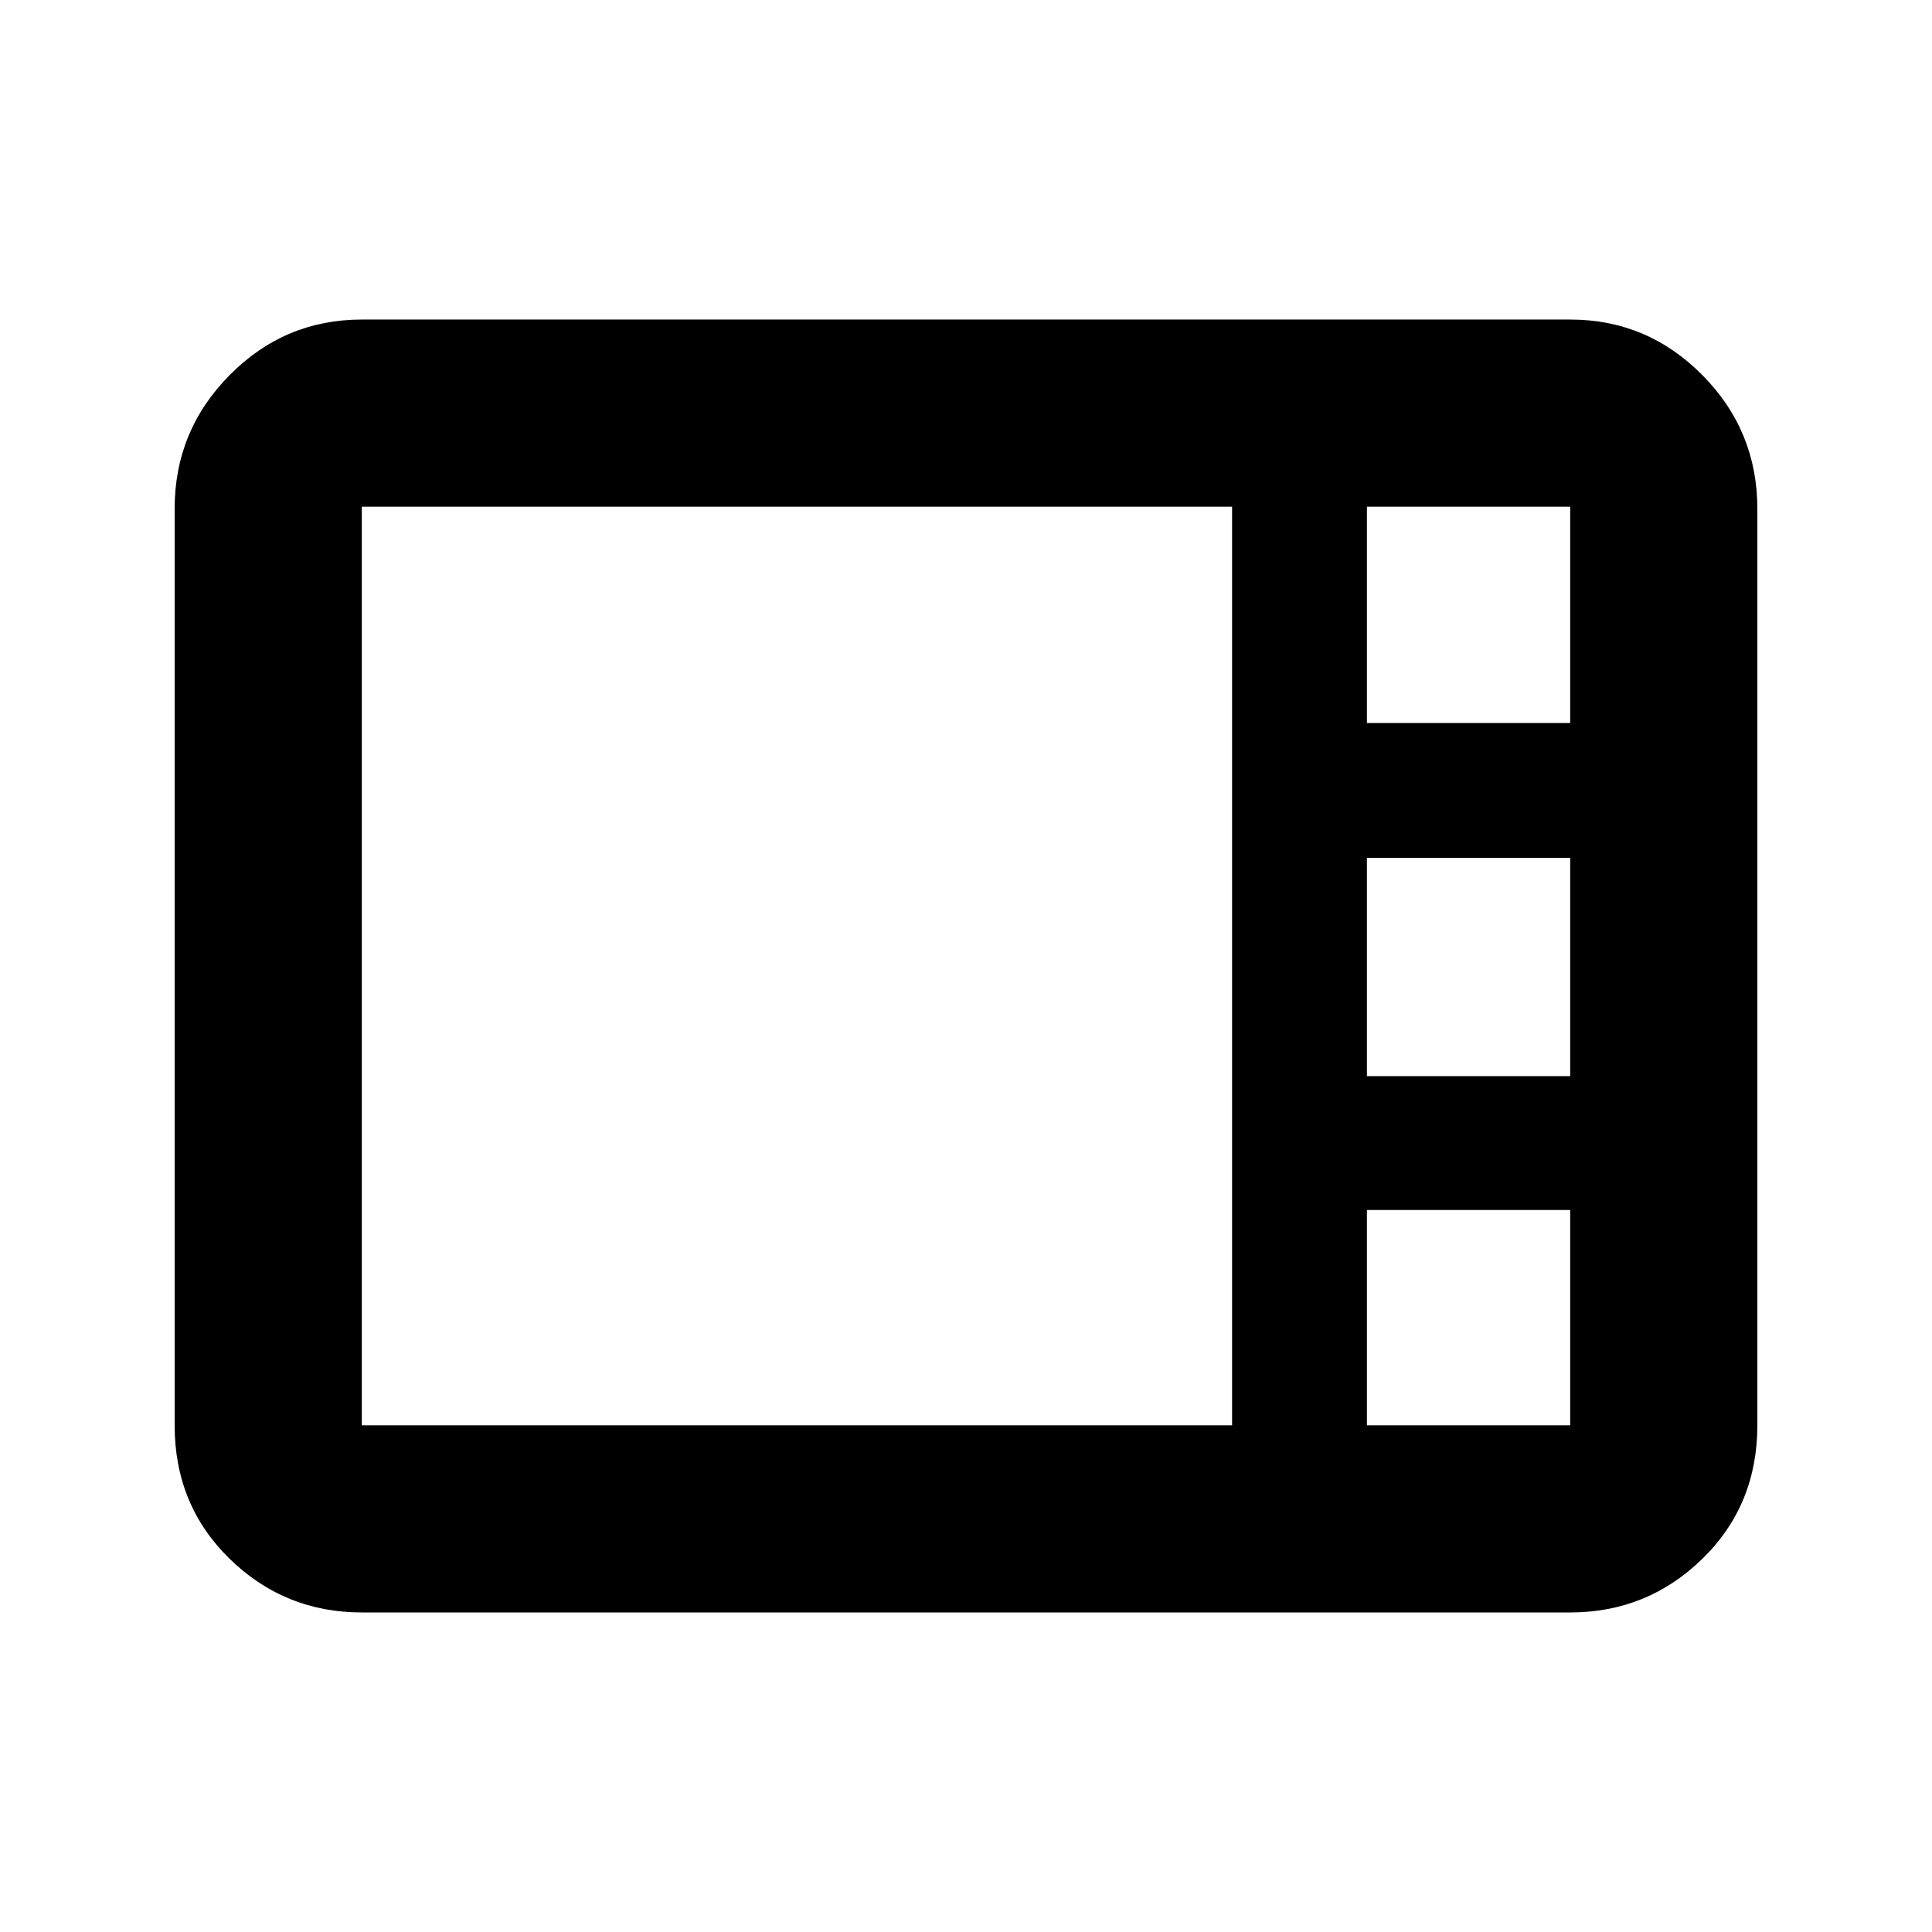 <svg xmlns="http://www.w3.org/2000/svg" height="20" viewBox="0 -960 960 960" width="20"><path d="M179.78-158.78q-38.36 0-65.68-26.67-27.32-26.67-27.32-66.33v-455.44q0-38.77 27.32-66.39 27.32-27.61 65.68-27.61h600.44q38.36 0 65.68 27.61 27.32 27.62 27.32 66.39v455.44q0 39.66-27.32 66.33t-65.68 26.67H179.78Zm499.44-441.96h101v-107.48h-101v107.48Zm0 175.48h101v-108.48h-101v108.48ZM179.78-251.78h432.44v-456.44H179.78v456.44Zm499.44 0h101v-106.98h-101v106.98Z"/></svg>